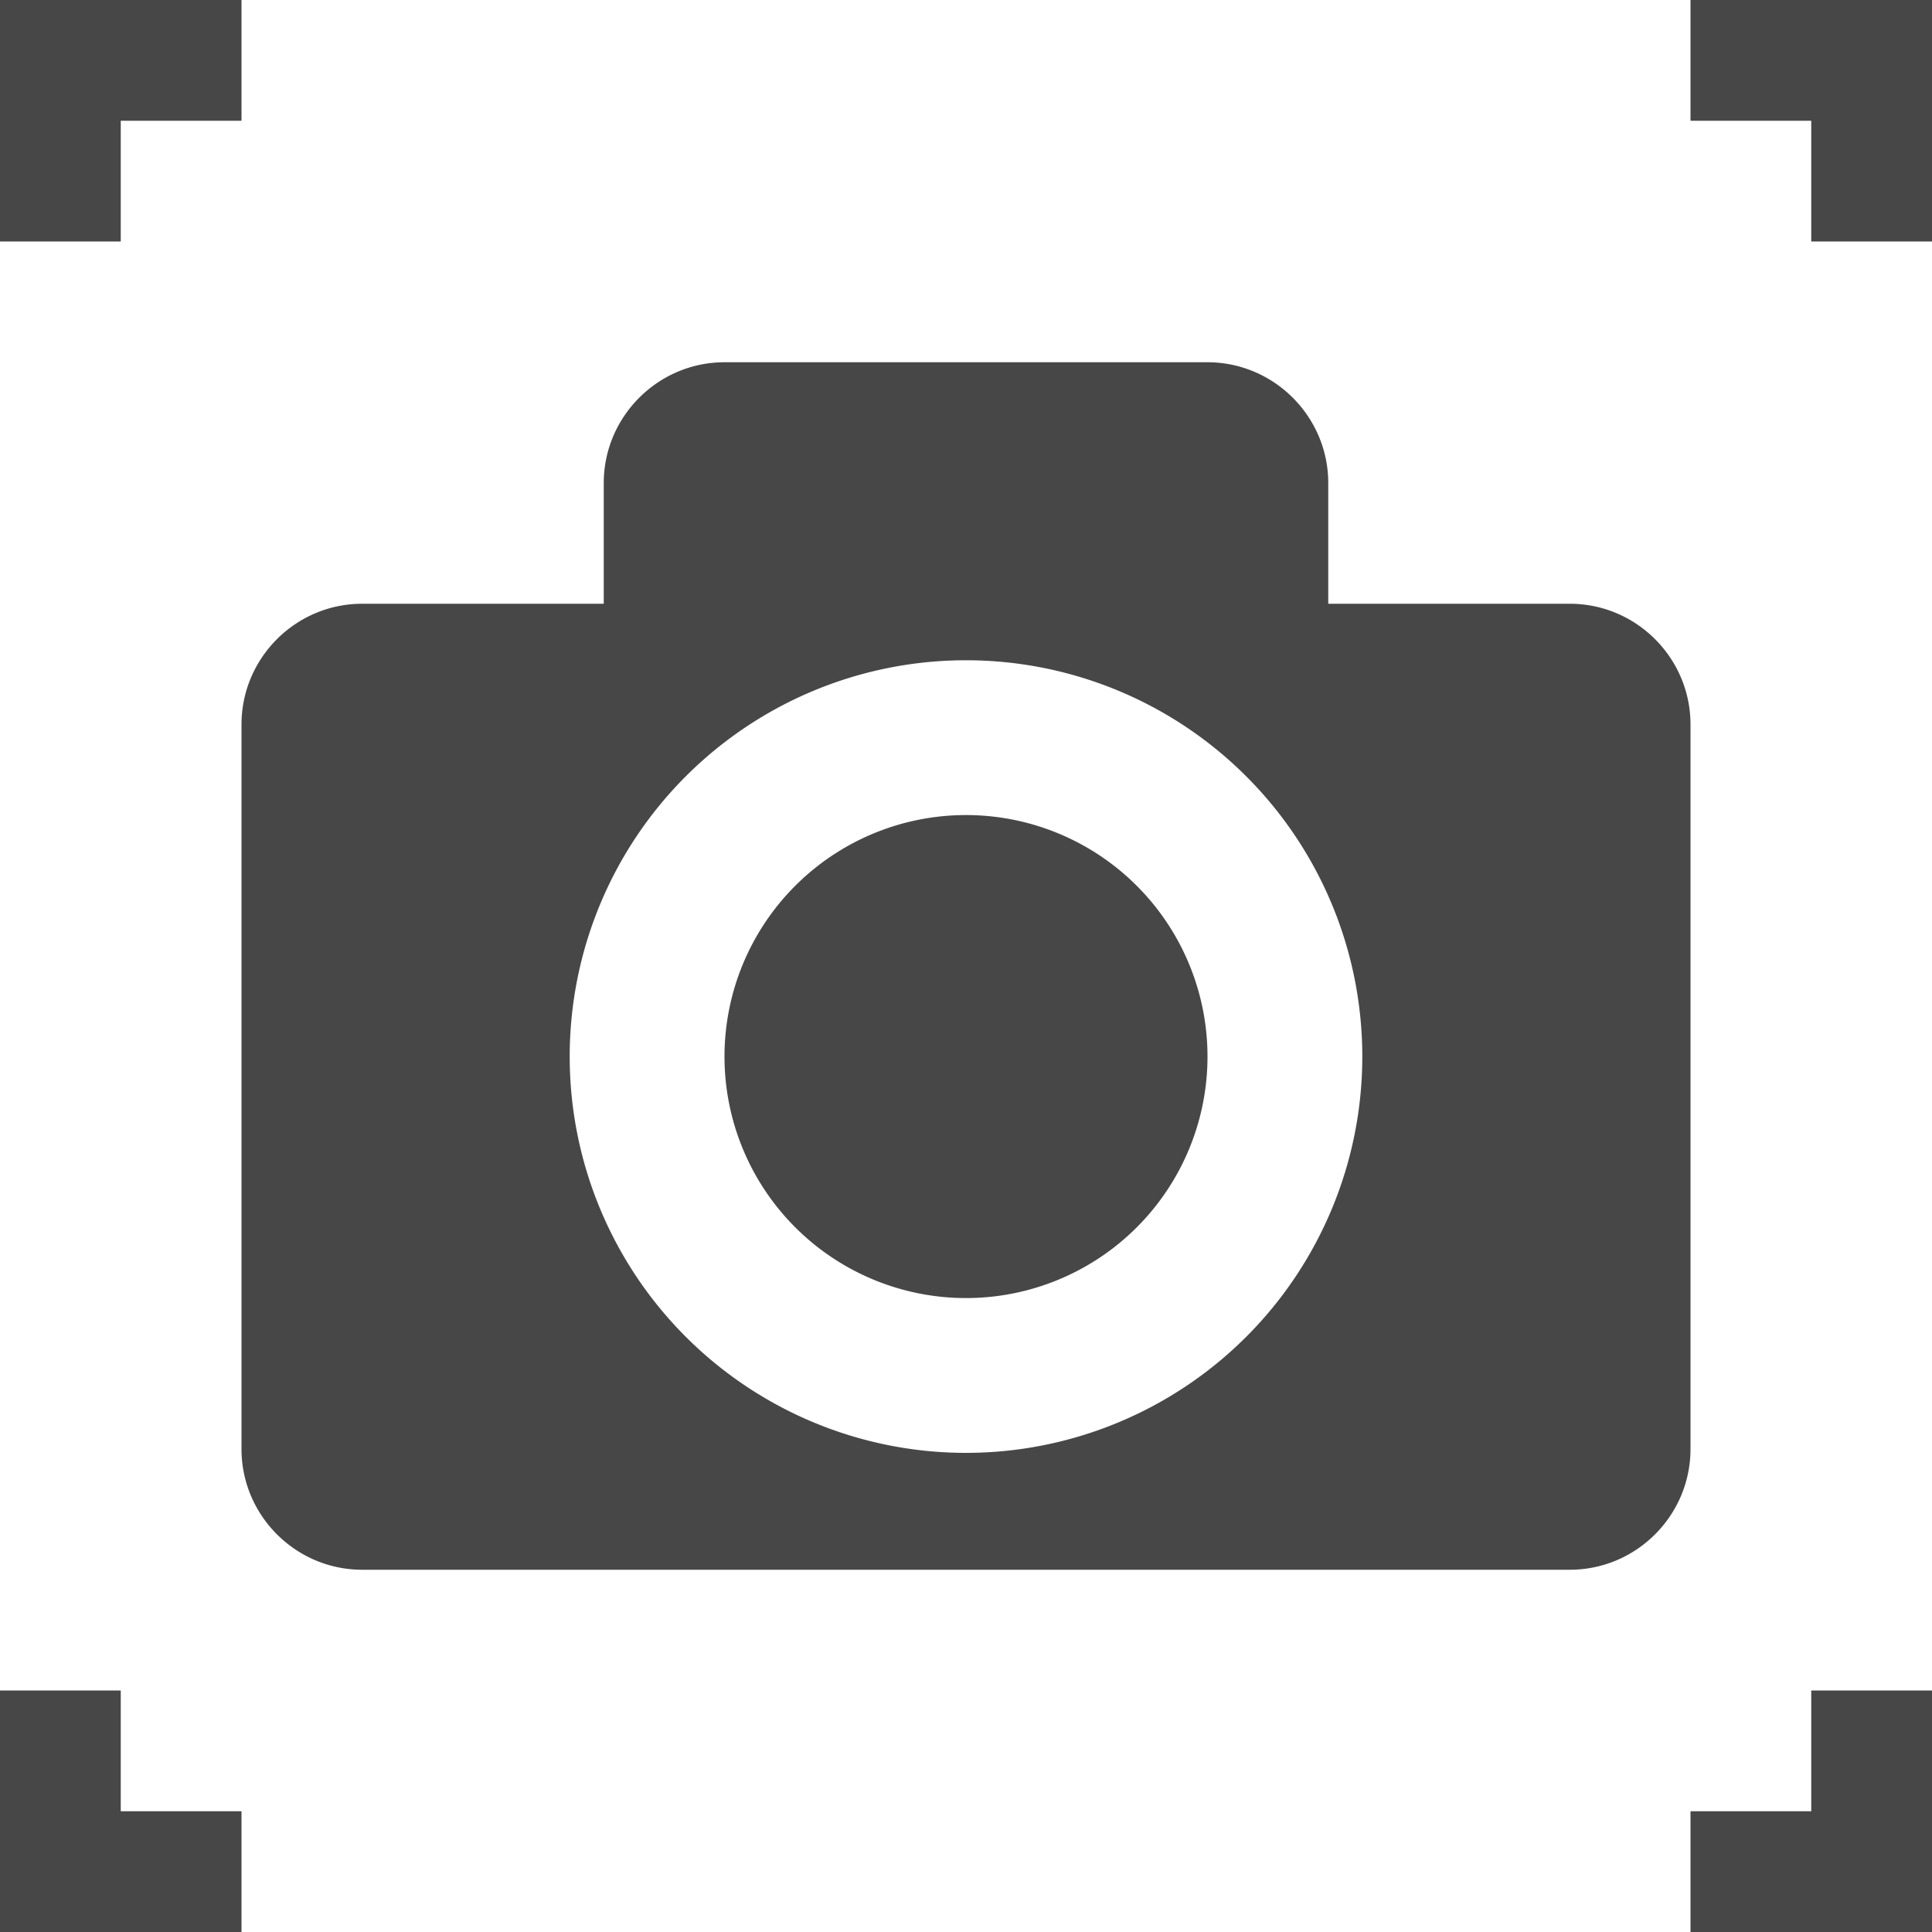 <svg class="symbolic" viewbox="0 0 16 16" width="16" height="16"><g fill="#474747"><path d="M2 0v1H1v1H0V0zm14 2h-1V1h-1V0h2zM2 16v-1H1v-1H0v2zm14-2h-1v1h-1v1h2z"/><path d="M6 3c-.55 0-1 .45-1 1v1H3c-.552 0-1 .45-1 1v6c0 .55.448 1 1 1h10c.552 0 1-.45 1-1V6c0-.55-.448-1-1-1h-2V4c0-.55-.45-1-1-1zm2 2.468a3.282 3.282 0 1 1 0 6.564 3.282 3.282 0 0 1 0-6.564zM8 6.75a2 2 0 1 0 0 4 2 2 0 0 0 0-4z"/></g></svg>